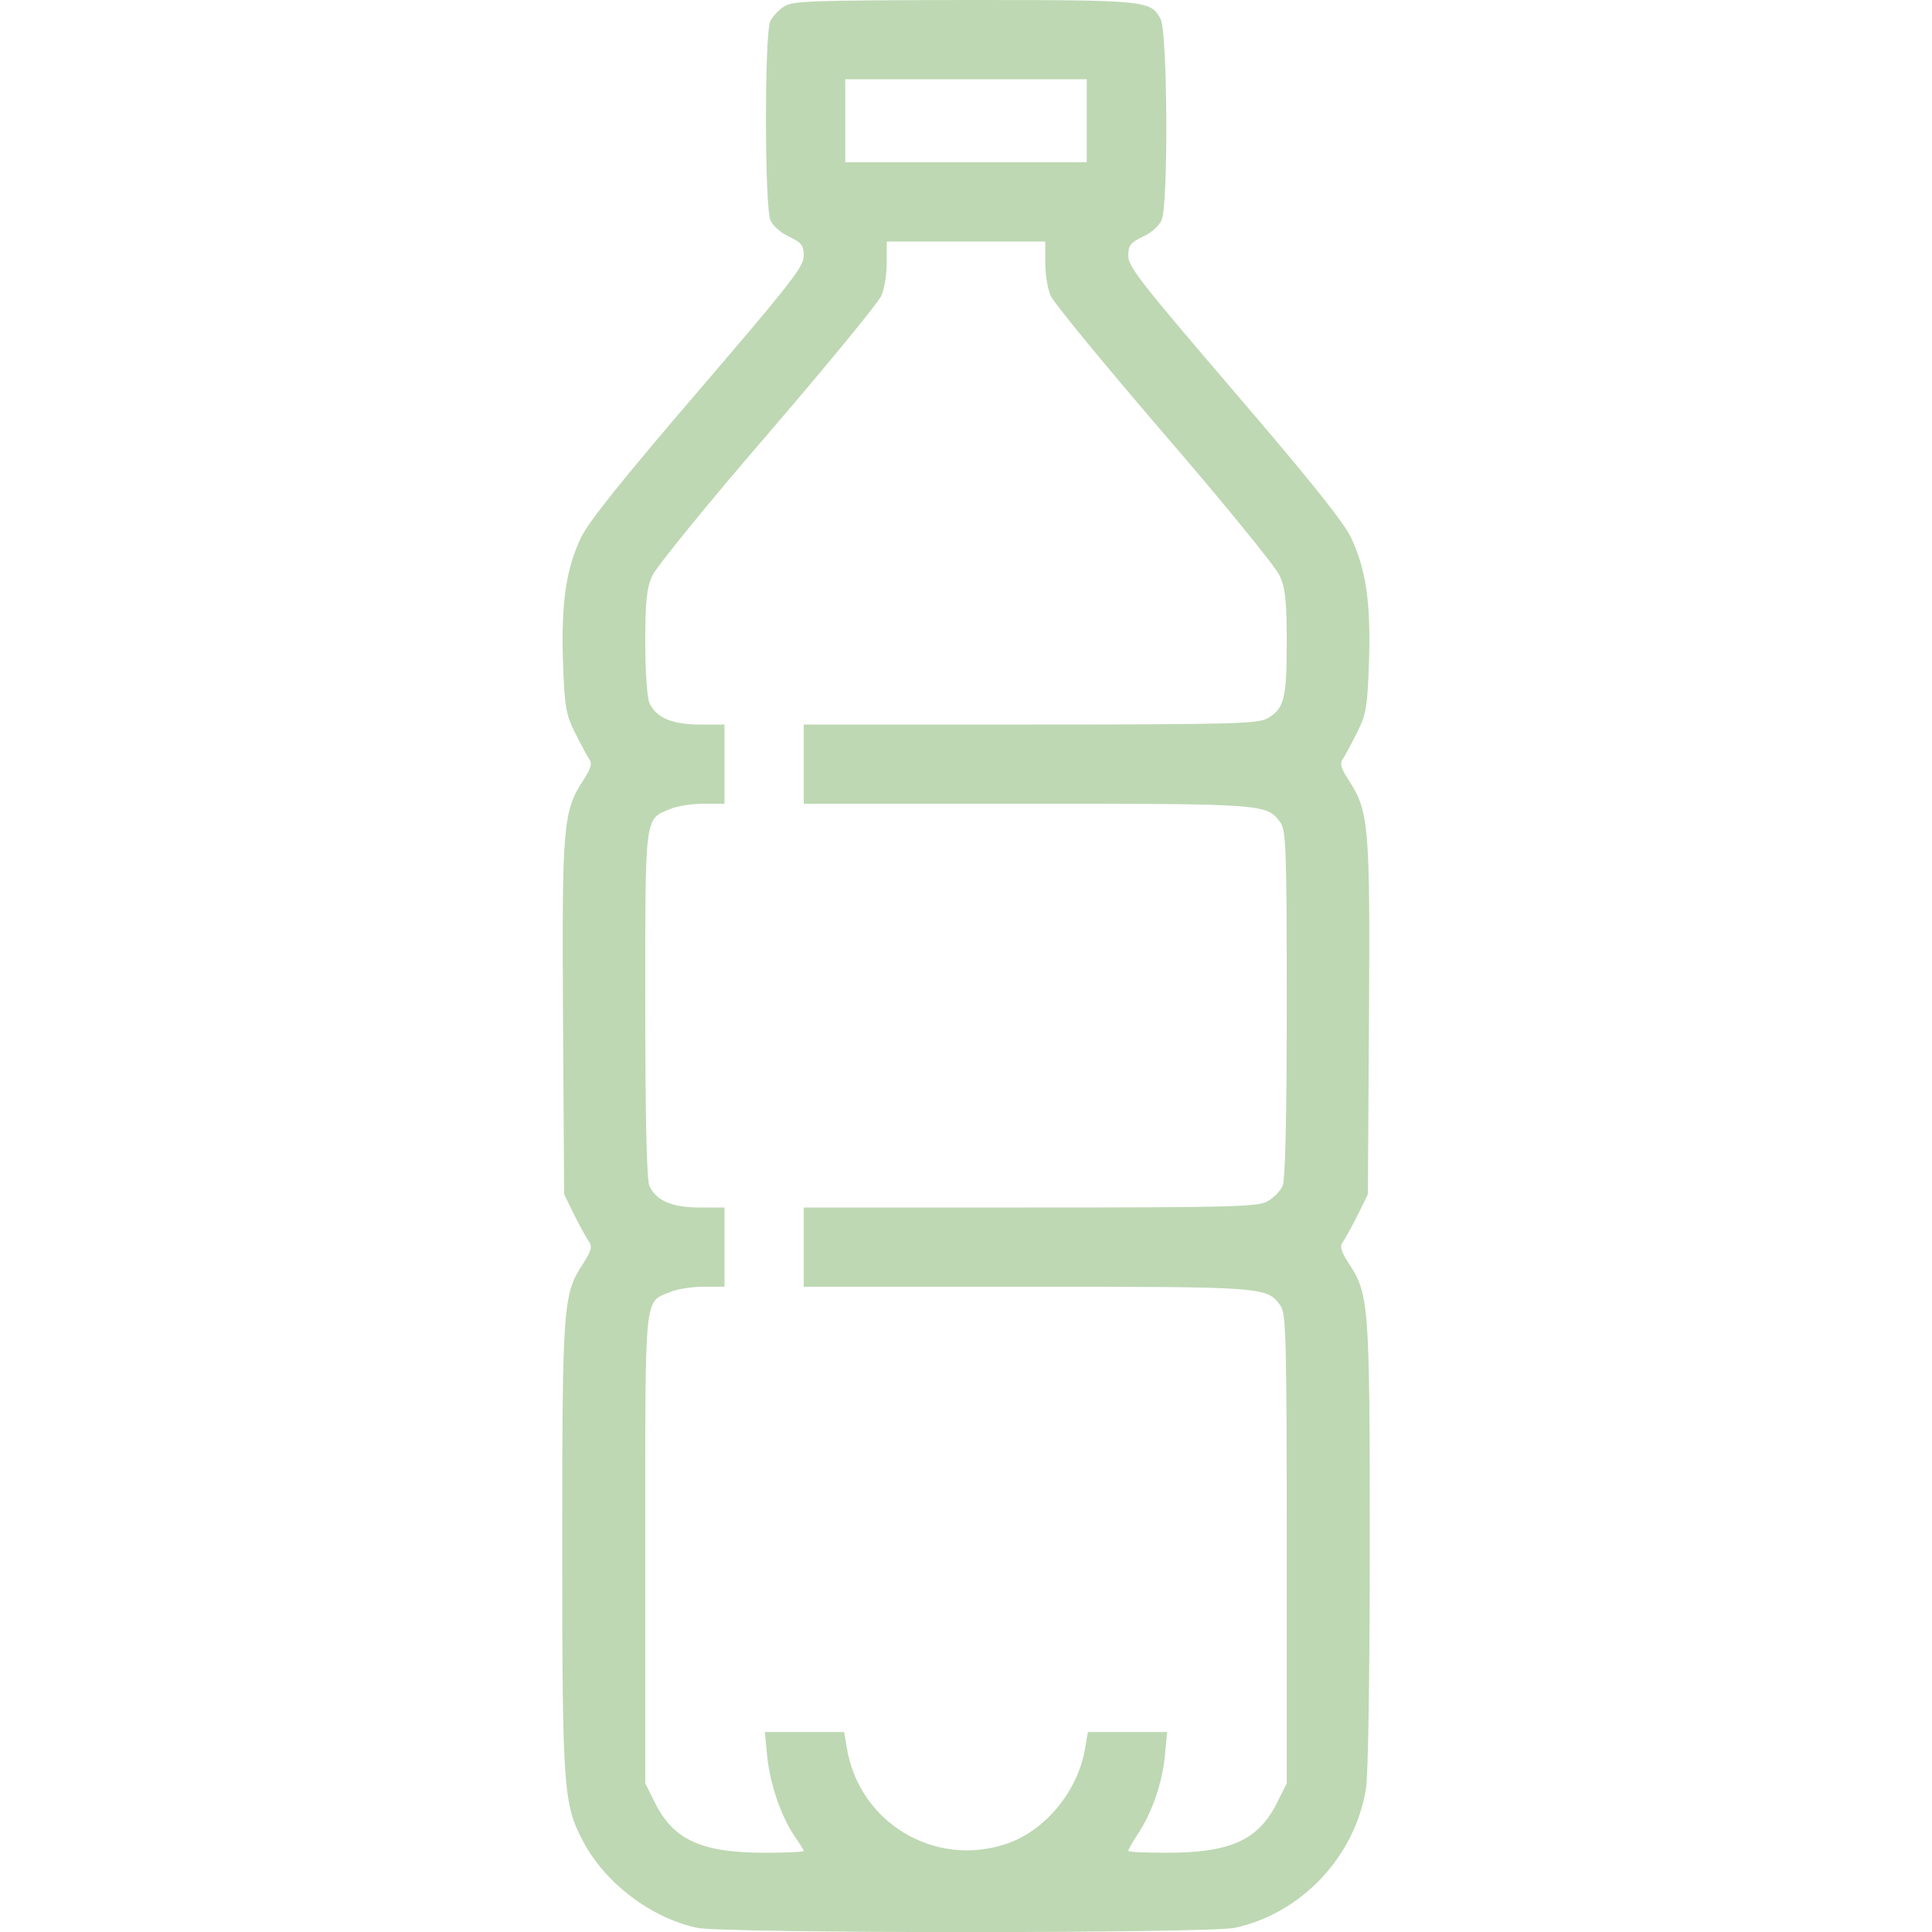 <svg xmlns="http://www.w3.org/2000/svg" version="1.0" width="512pt" height="512pt" viewBox="100 0 312 512" preserveAspectRatio="xMidYMid meet">

<g transform="translate(0,512) scale(0.1,-0.1)" fill="#bed8b3" stroke="none">
<path d="M2078 5103 c-14 -9 -31 -27 -37 -40 -15 -34 -15 -494 1 -527 6 -14 28 -34 49 -43 33 -16 39 -23 39 -51 0 -29 -35 -73 -280 -359 -198 -231 -289 -344 -310 -387 -40 -84 -53 -173 -48 -330 4 -116 7 -138 31 -186 15 -30 32 -62 38 -71 9 -12 6 -23 -14 -55 -55 -83 -58 -120 -55 -631 l3 -468 27 -55 c15 -30 33 -62 39 -71 9 -12 6 -23 -14 -55 -55 -83 -57 -105 -57 -754 0 -649 3 -681 57 -783 59 -109 179 -200 301 -226 74 -15 1350 -15 1424 0 177 38 319 189 348 369 6 39 10 302 10 650 0 638 -2 661 -57 744 -20 32 -23 43 -14 55 6 9 24 41 39 71 l27 55 3 468 c3 511 0 548 -55 631 -20 32 -23 43 -14 55 6 9 23 41 38 71 24 48 27 70 31 186 5 157 -8 246 -48 330 -21 43 -112 156 -310 387 -245 286 -280 330 -280 359 0 28 6 35 39 51 21 9 43 29 49 43 19 39 16 497 -2 533 -27 50 -33 51 -519 51 -403 -1 -455 -2 -479 -17z m802 -303 l0 -110 -320 0 -320 0 0 110 0 110 320 0 320 0 0 -110z m-110 -375 c0 -31 6 -70 14 -88 7 -18 143 -183 301 -367 159 -184 296 -353 306 -375 15 -32 19 -66 19 -177 0 -149 -7 -176 -50 -201 -25 -15 -86 -17 -629 -17 l-601 0 0 -105 0 -105 590 0 c635 0 638 0 674 -51 14 -21 16 -74 16 -481 0 -307 -4 -465 -11 -481 -6 -13 -23 -31 -39 -40 -25 -15 -86 -17 -629 -17 l-601 0 0 -105 0 -105 590 0 c635 0 638 0 674 -51 14 -21 16 -87 16 -644 l0 -621 -26 -52 c-49 -98 -123 -132 -291 -132 -56 0 -103 2 -103 5 0 3 11 23 25 44 38 57 65 136 72 207 l6 64 -105 0 -105 0 -7 -41 c-18 -114 -105 -220 -208 -255 -191 -65 -392 56 -424 255 l-7 41 -105 0 -105 0 6 -63 c7 -72 36 -159 72 -212 14 -20 25 -38 25 -40 0 -3 -47 -5 -103 -5 -168 0 -242 34 -291 132 l-26 52 0 621 c0 688 -4 652 66 681 18 8 58 14 89 14 l55 0 0 105 0 105 -66 0 c-73 0 -115 18 -133 57 -7 16 -11 174 -11 481 0 507 -2 490 66 518 18 8 58 14 89 14 l55 0 0 105 0 105 -66 0 c-73 0 -115 18 -133 57 -6 14 -11 83 -11 161 0 111 4 145 19 177 10 22 147 191 306 375 158 184 294 349 301 367 8 18 14 57 14 88 l0 55 210 0 210 0 0 -55z" fill="#bed8b3"/>
</g>
</svg>